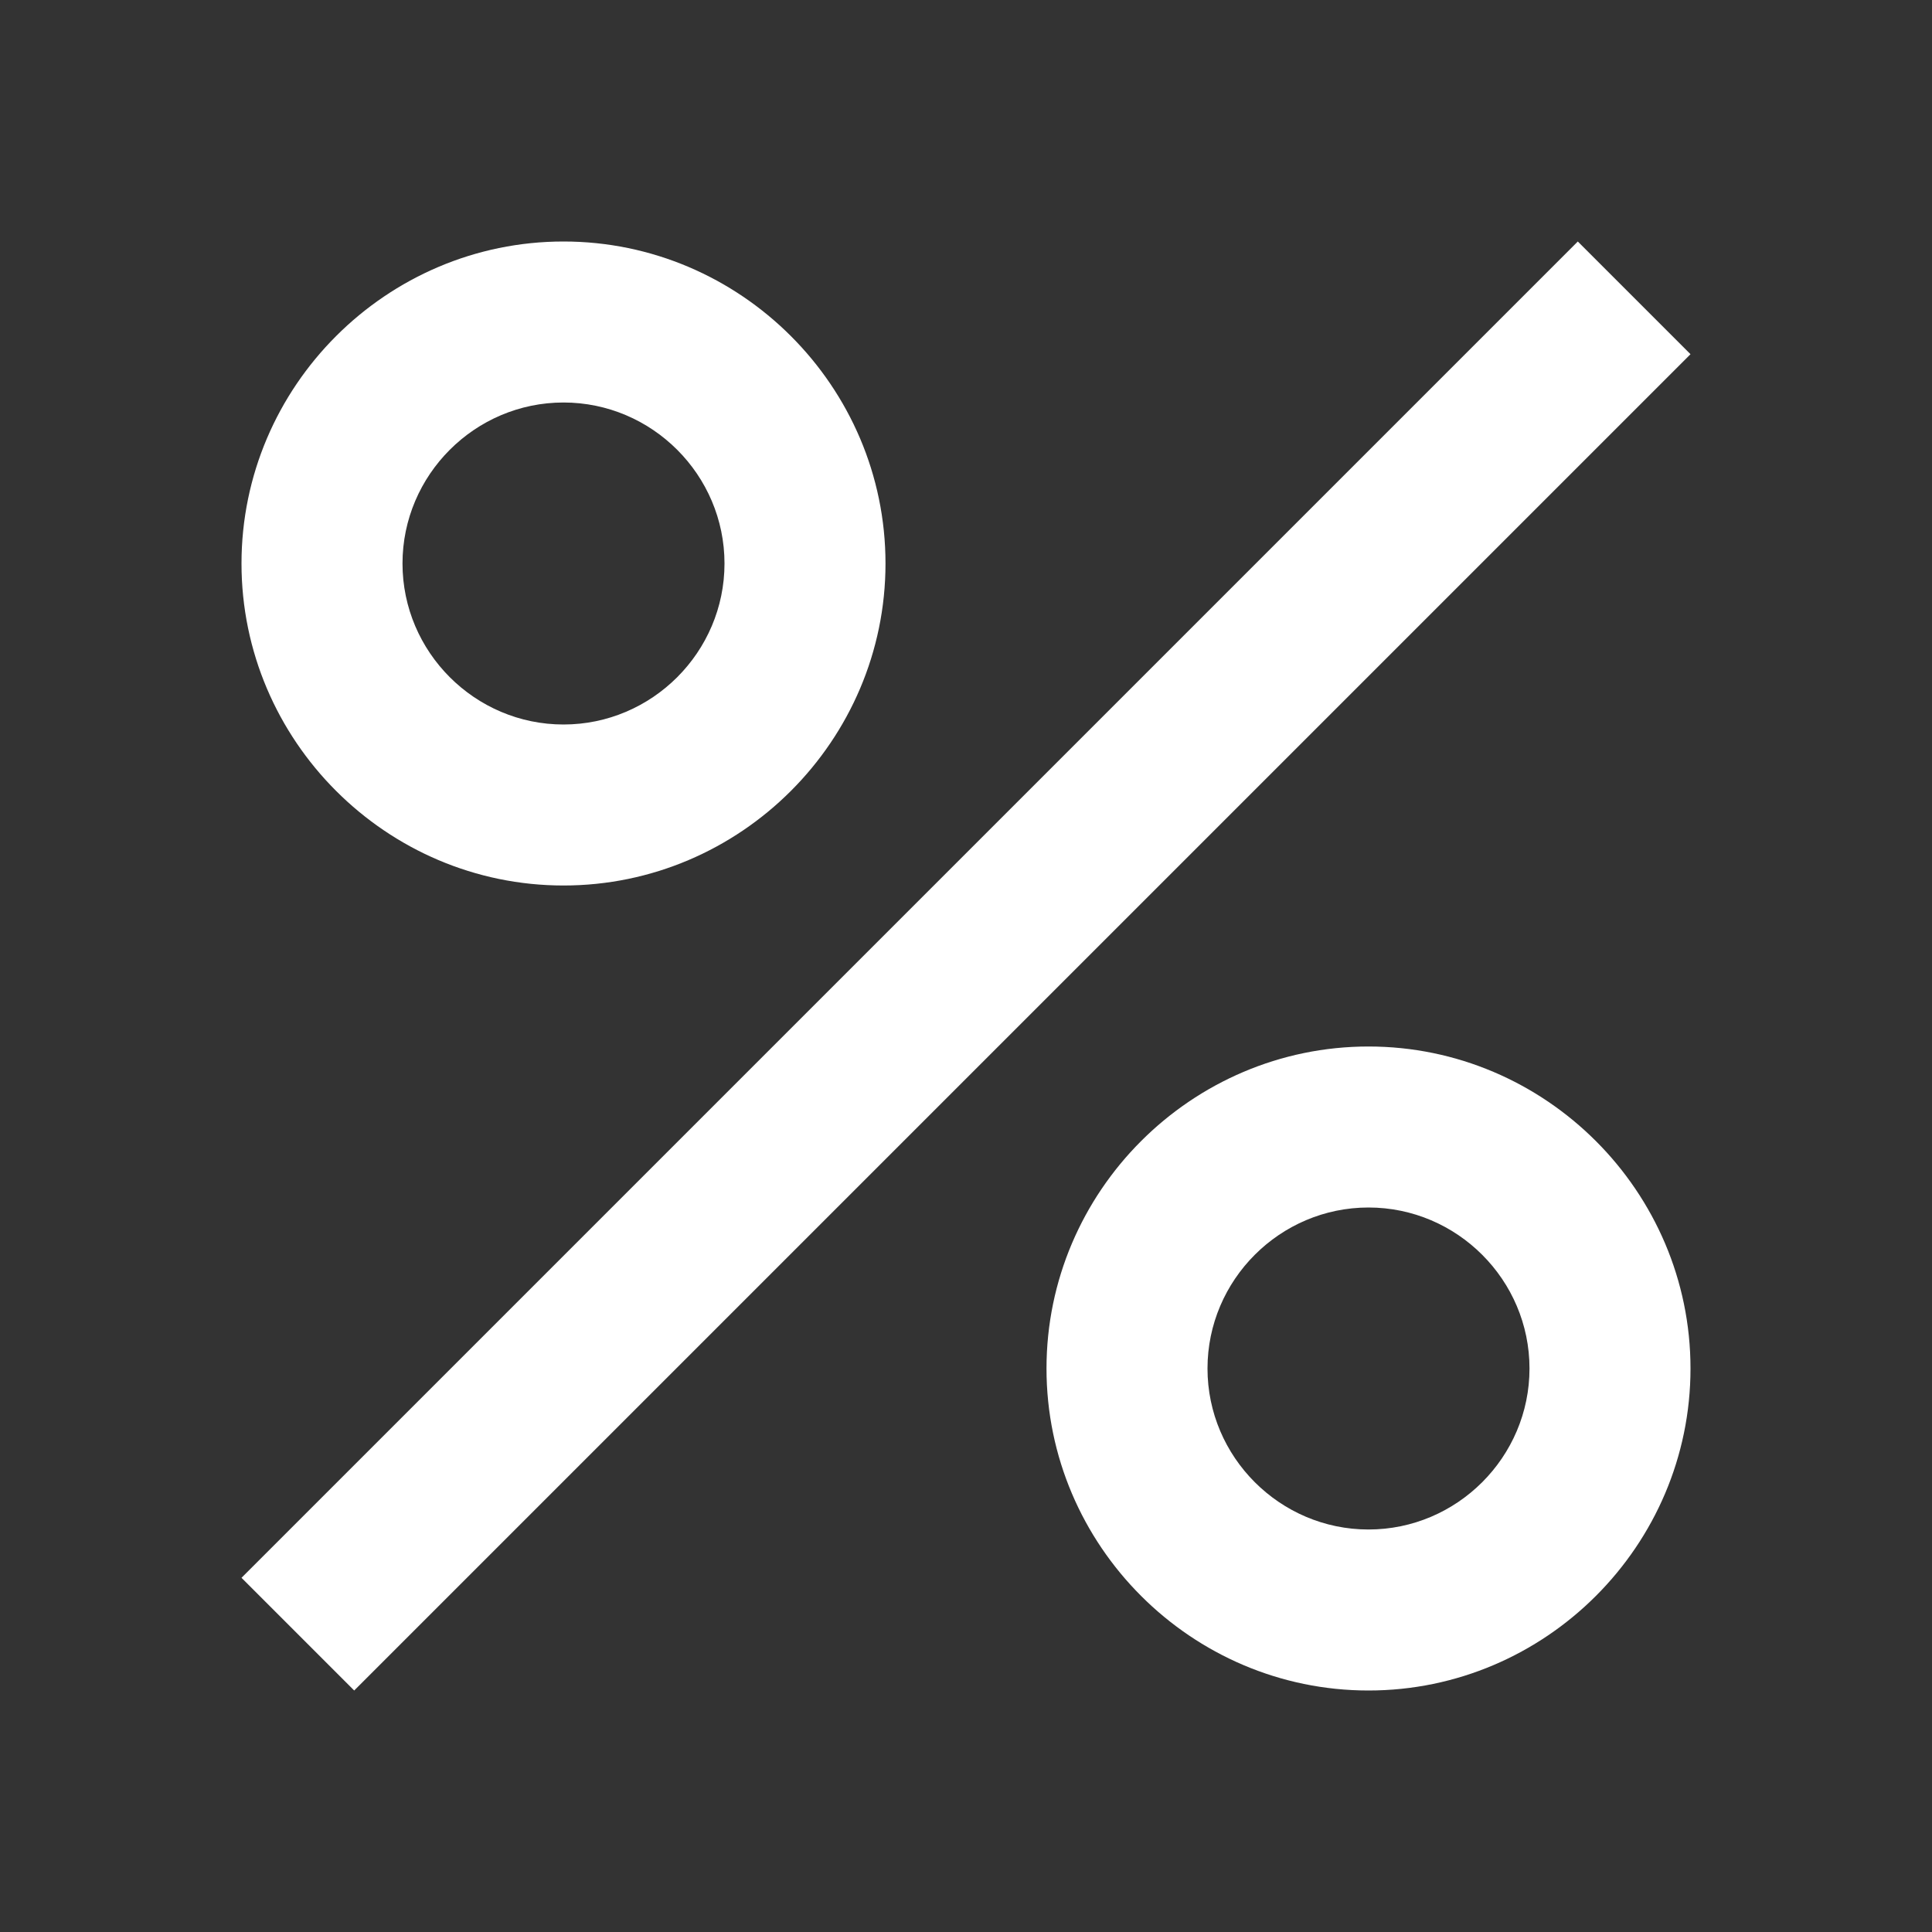 <svg width="24" height="24" viewBox="0 0 24 24" fill="none" xmlns="http://www.w3.org/2000/svg">
<rect x="0" y="0" width="24" height="24" fill="#333333" stroke="none"/>
<path d="M17 19C15.9 19 15 18.1 15 17C15 15.9 15.9 15 17 15C18.1 15 19 15.9 19 17C19 18.1 18.1 19 17 19ZM17 21C19.2 21 21 19.2 21 17C21 14.8 19.2 13 17 13C14.8 13 13 14.8 13 17C13 19.2 14.8 21 17 21ZM4.4 21L21 4.4L19.6 3L3 19.6L4.4 21Z" fill="white"/>
<path d="M7 3C4.8 3 3 4.8 3 7C3 9.2 4.8 11 7 11C9.2 11 11 9.2 11 7C11 4.8 9.2 3 7 3ZM7 9C5.9 9 5 8.1 5 7C5 5.9 5.9 5 7 5C8.1 5 9 5.9 9 7C9 8.1 8.1 9 7 9Z" fill="white"/>
</svg>
